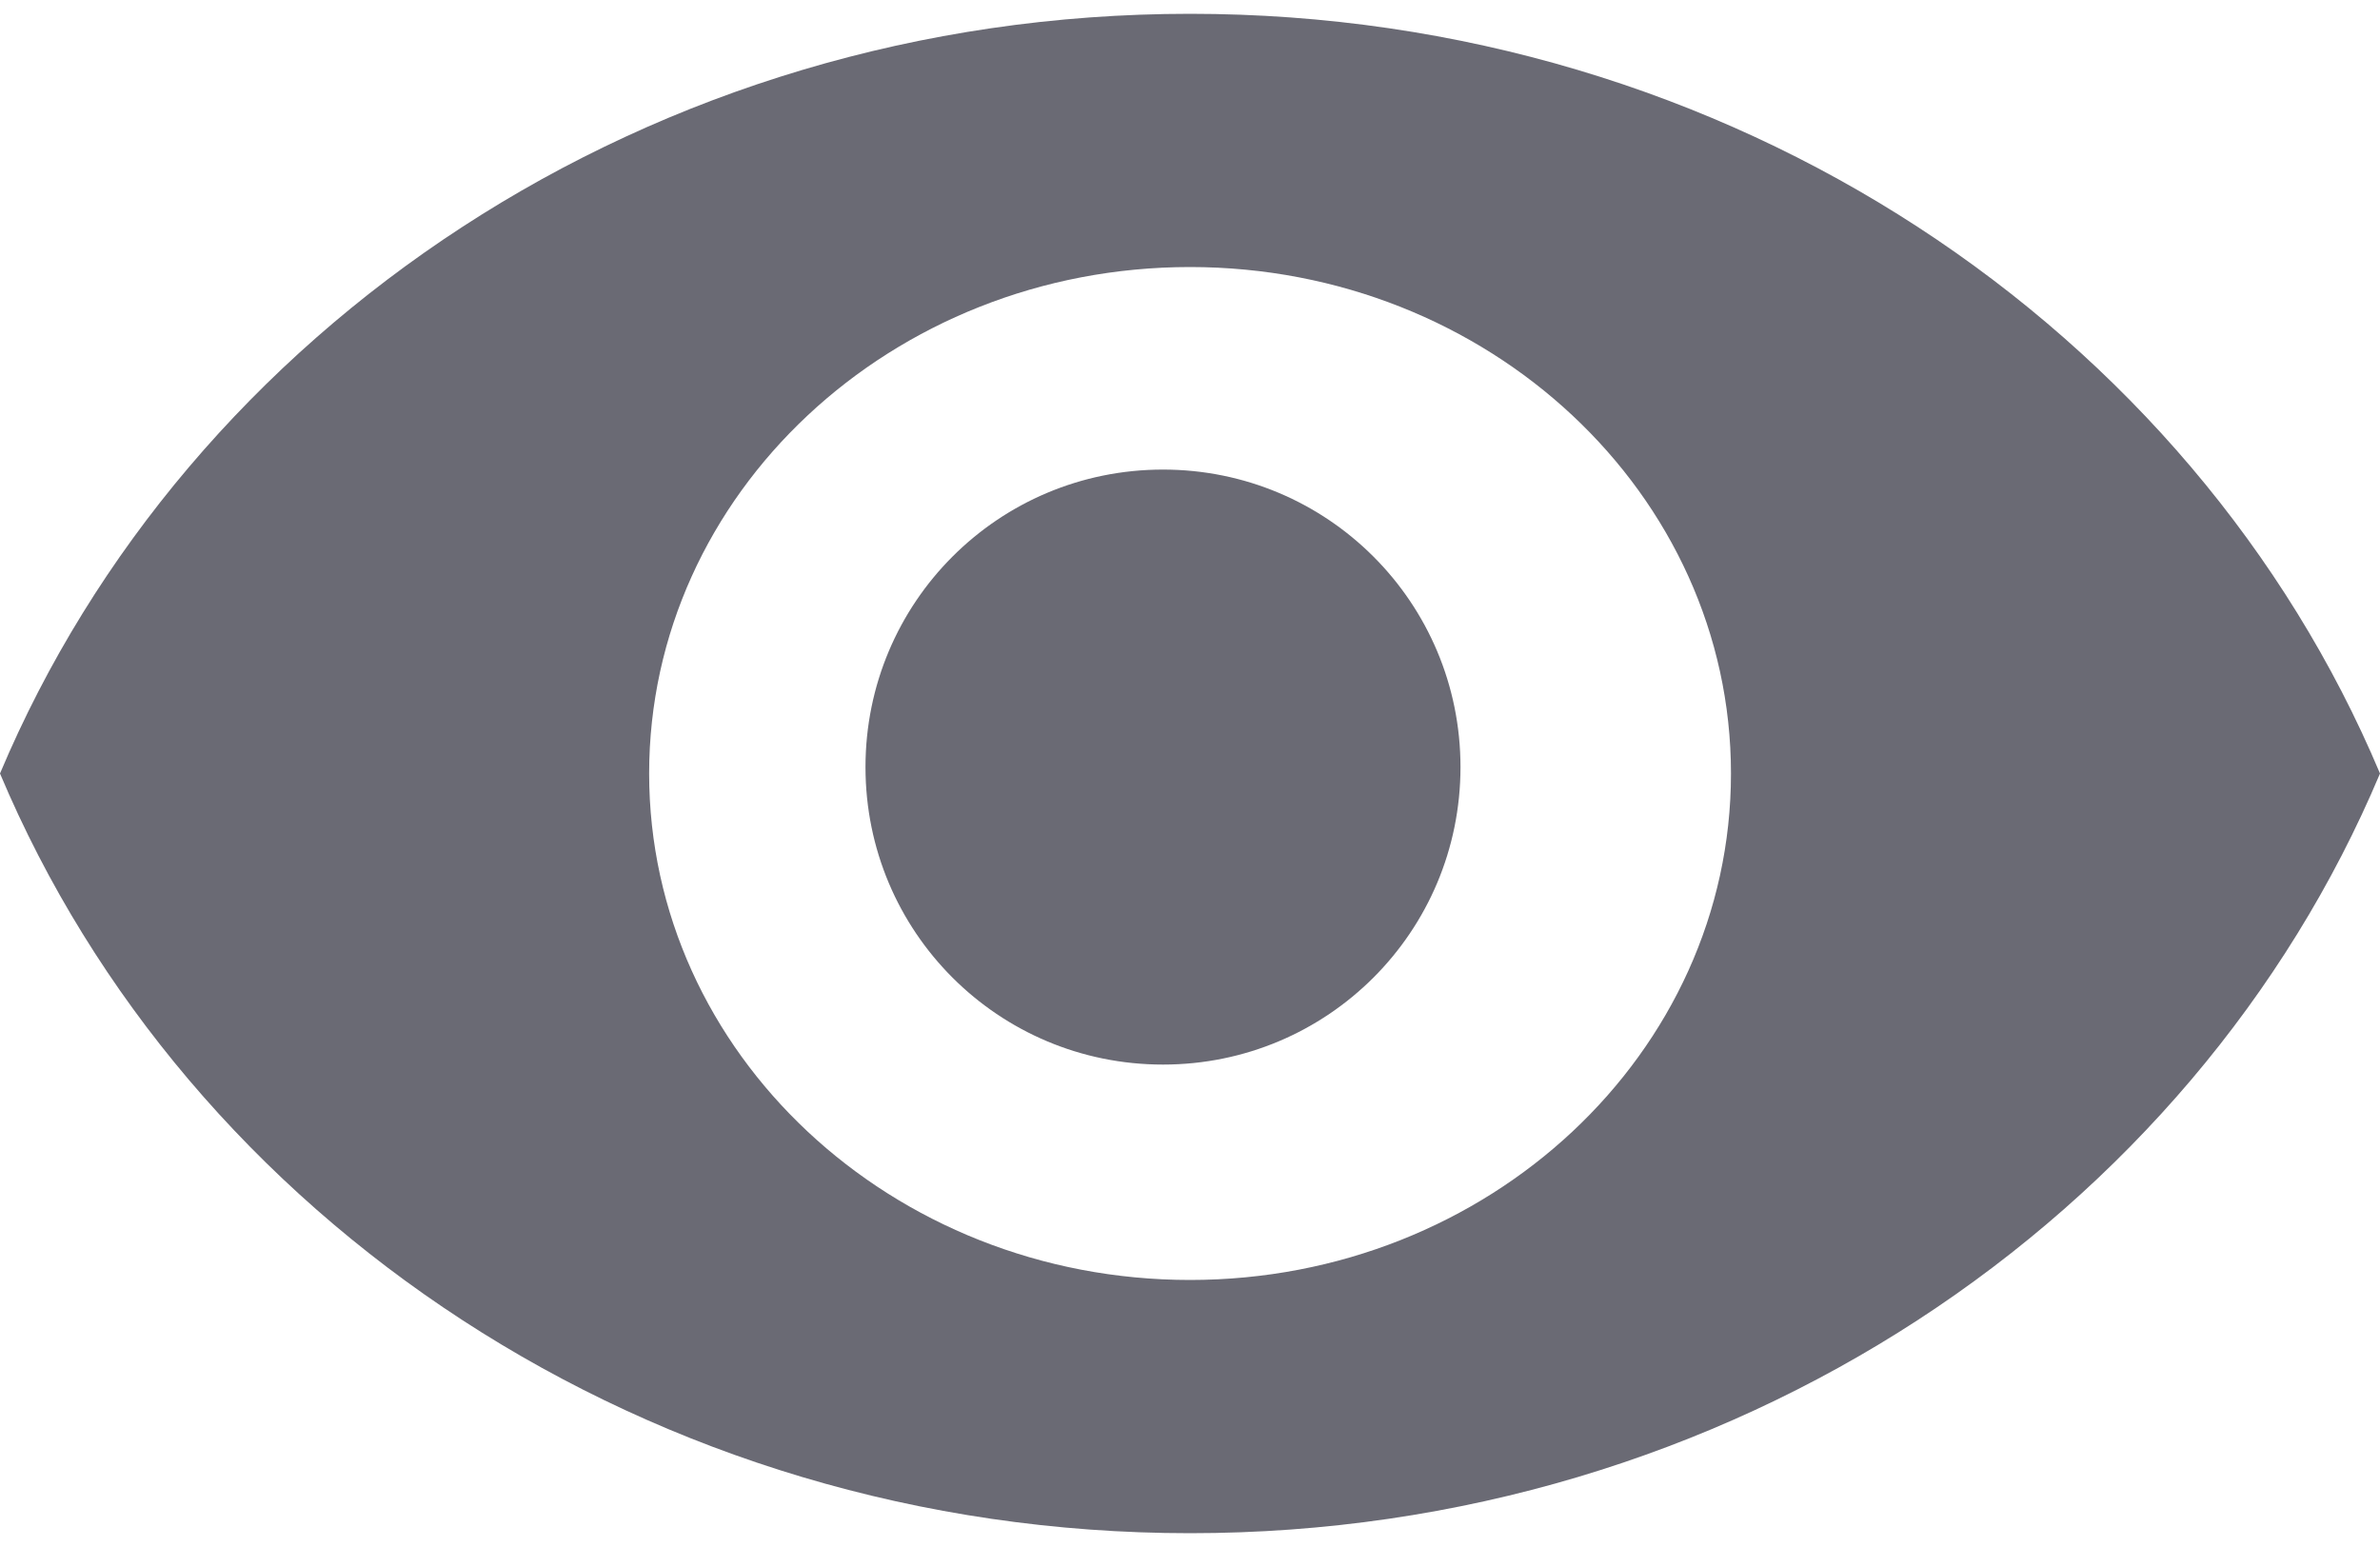 <svg width="20" height="13" viewBox="0 0 20 13" fill="none" xmlns="http://www.w3.org/2000/svg">
<path fill-rule="evenodd" clip-rule="evenodd" d="M10 0.116C5.455 0.116 1.573 2.763 0 6.5C1.573 10.237 5.455 12.884 10 12.884C14.546 12.884 18.427 10.237 20 6.5C18.427 2.763 14.546 0.116 10 0.116ZM10 10.756C7.491 10.756 5.455 8.849 5.455 6.5C5.455 4.151 7.491 2.244 10 2.244C12.509 2.244 14.546 4.151 14.546 6.5C14.546 8.849 12.509 10.756 10 10.756ZM7.273 6.446C7.273 5.063 8.389 3.946 9.773 3.946C11.156 3.946 12.273 5.063 12.273 6.446C12.273 7.83 11.156 8.946 9.773 8.946C8.389 8.946 7.273 7.83 7.273 6.446Z" fill="#6A6A74"/>
</svg>
